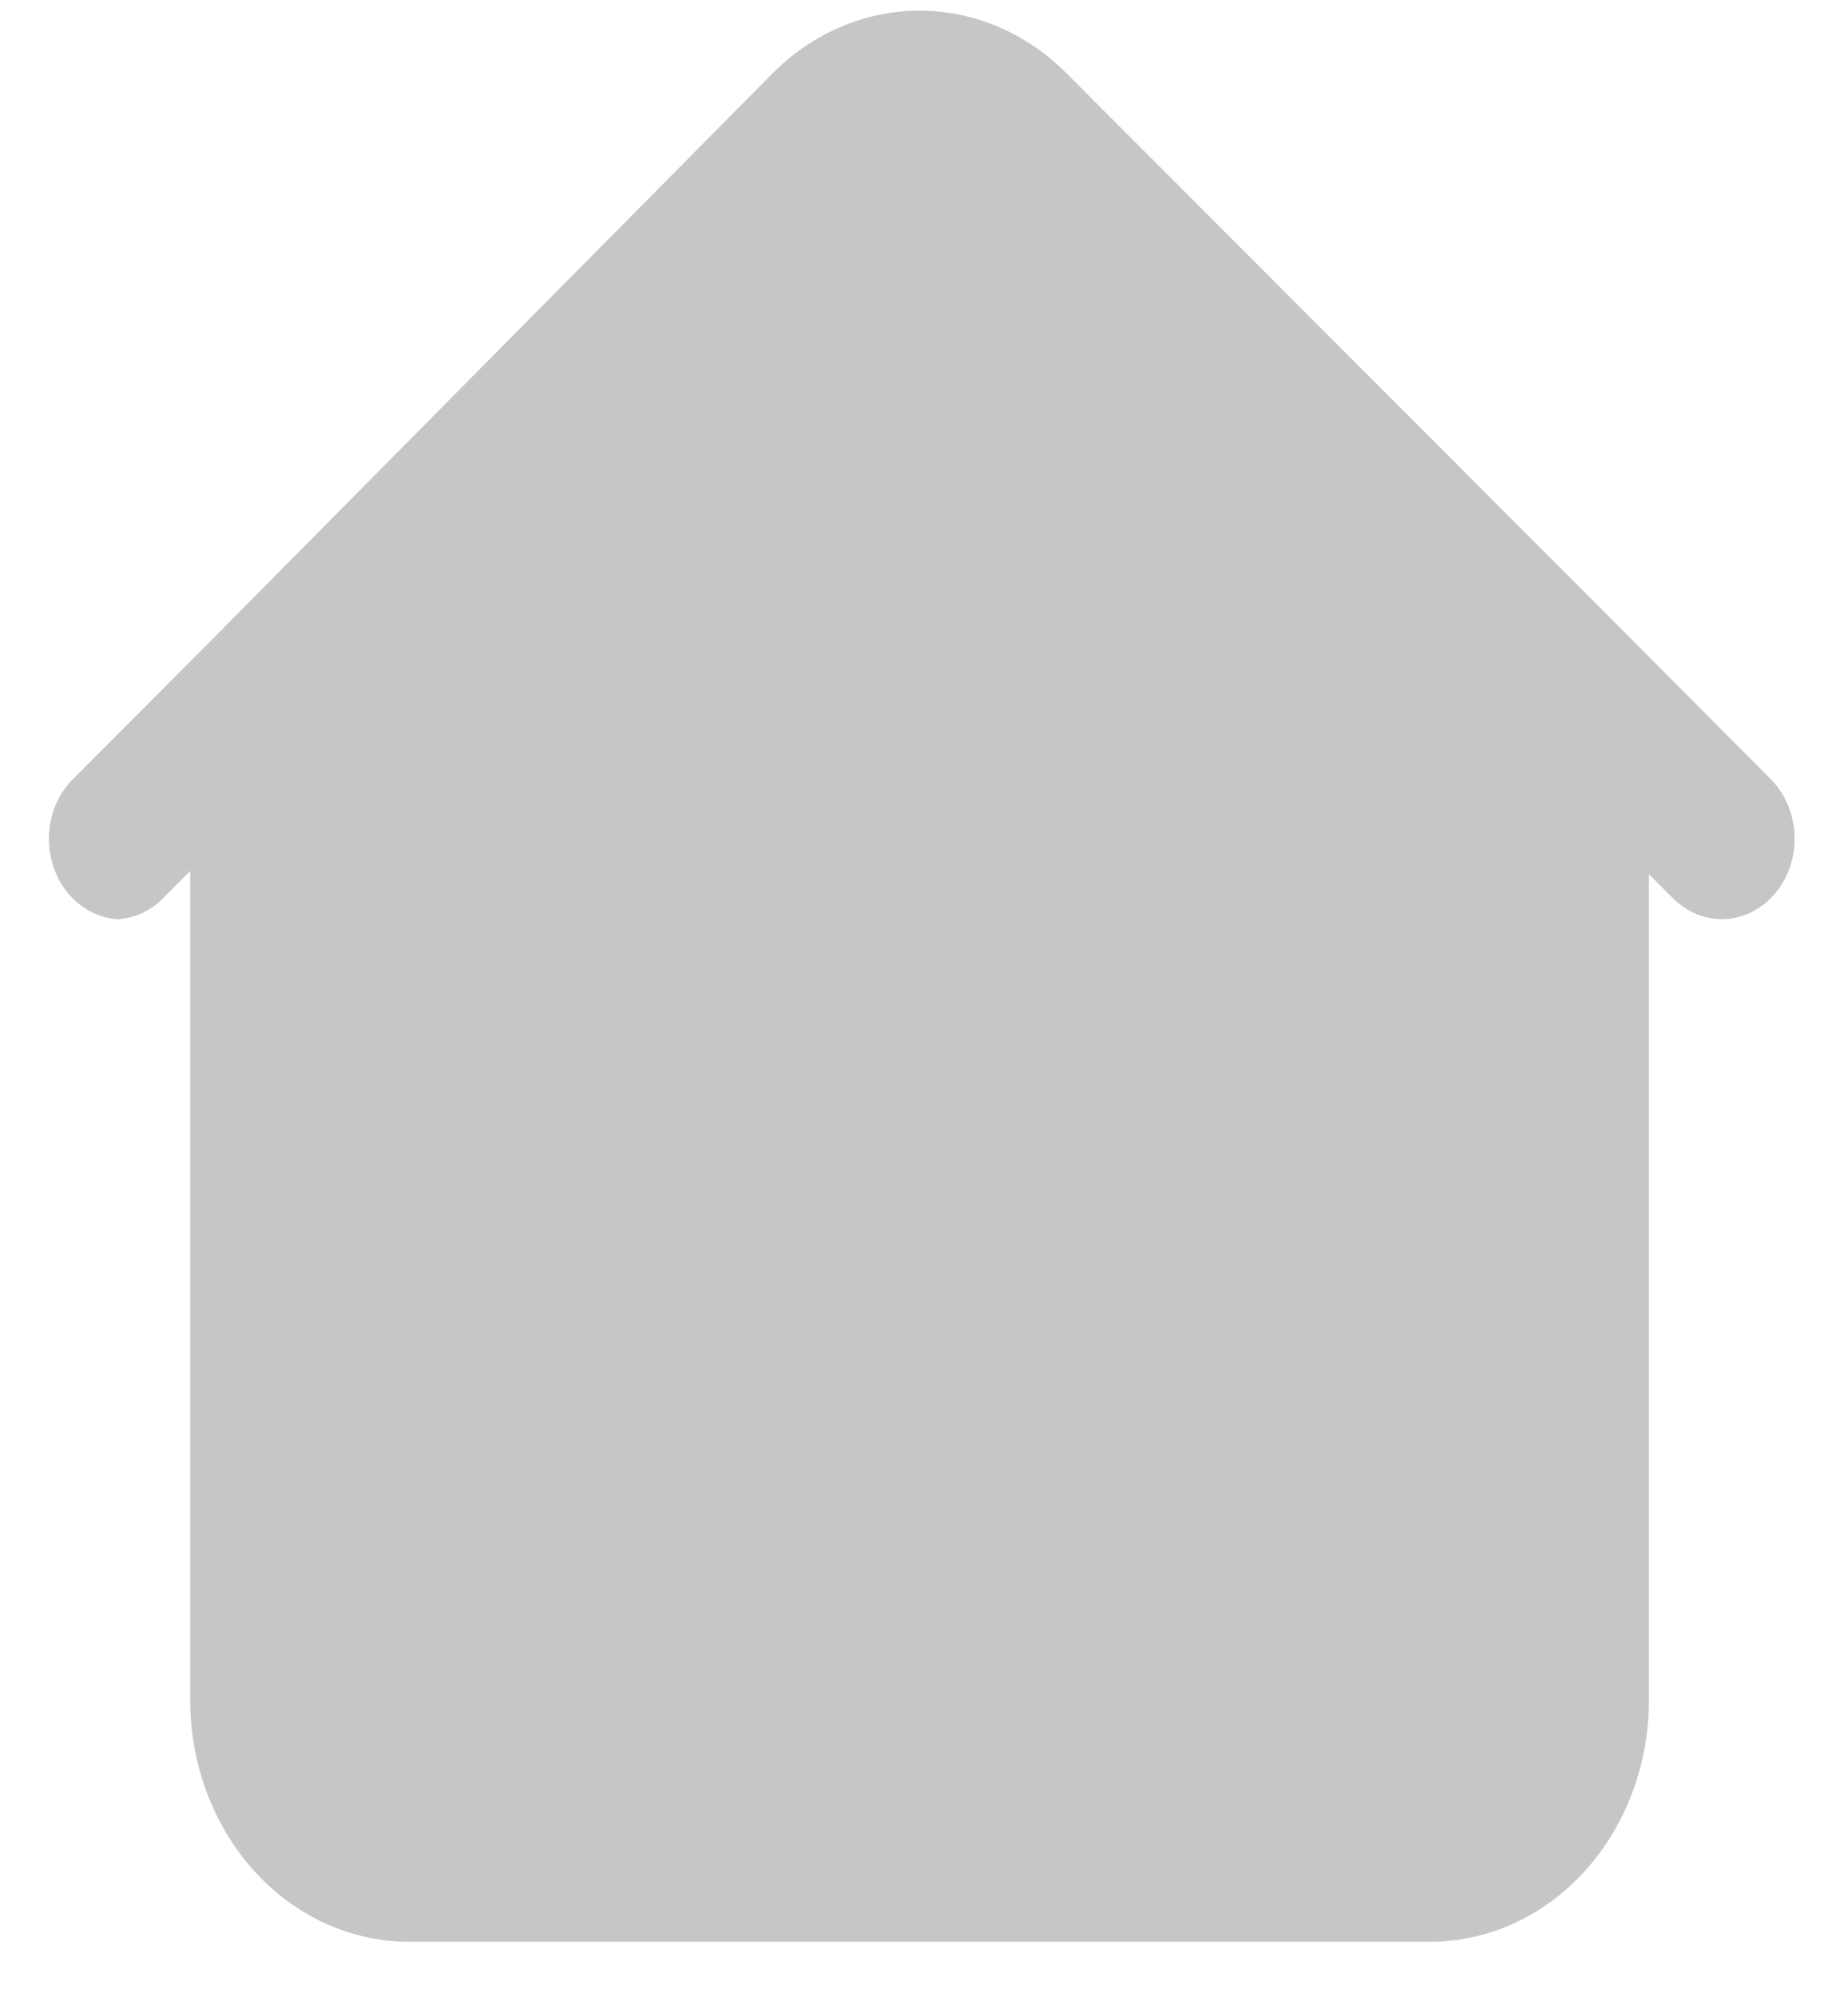<svg width="25" height="27" viewBox="0 0 25 27" fill="none" xmlns="http://www.w3.org/2000/svg">
<path d="M23.954 10.534L21.981 8.552L14.413 0.976C13.871 0.44 13.168 0.144 12.44 0.144C11.712 0.144 11.009 0.44 10.467 0.976L2.919 8.596L0.945 10.577C0.812 10.726 0.721 10.914 0.682 11.118C0.644 11.323 0.659 11.535 0.726 11.73C0.794 11.925 0.911 12.095 1.064 12.219C1.216 12.342 1.398 12.415 1.587 12.428C1.837 12.415 2.073 12.299 2.248 12.101L2.573 11.775V22.987C2.573 23.854 2.885 24.684 3.44 25.297C3.995 25.909 4.748 26.253 5.533 26.253H19.347C20.132 26.253 20.885 25.909 21.44 25.297C21.995 24.684 22.307 23.854 22.307 22.987V11.818L22.632 12.145C22.813 12.326 23.049 12.427 23.293 12.428C23.492 12.427 23.686 12.36 23.85 12.236C24.014 12.111 24.14 11.935 24.212 11.73C24.283 11.526 24.297 11.302 24.251 11.088C24.205 10.875 24.102 10.681 23.954 10.534Z" fill="#C6C6C6"/>
</svg>
